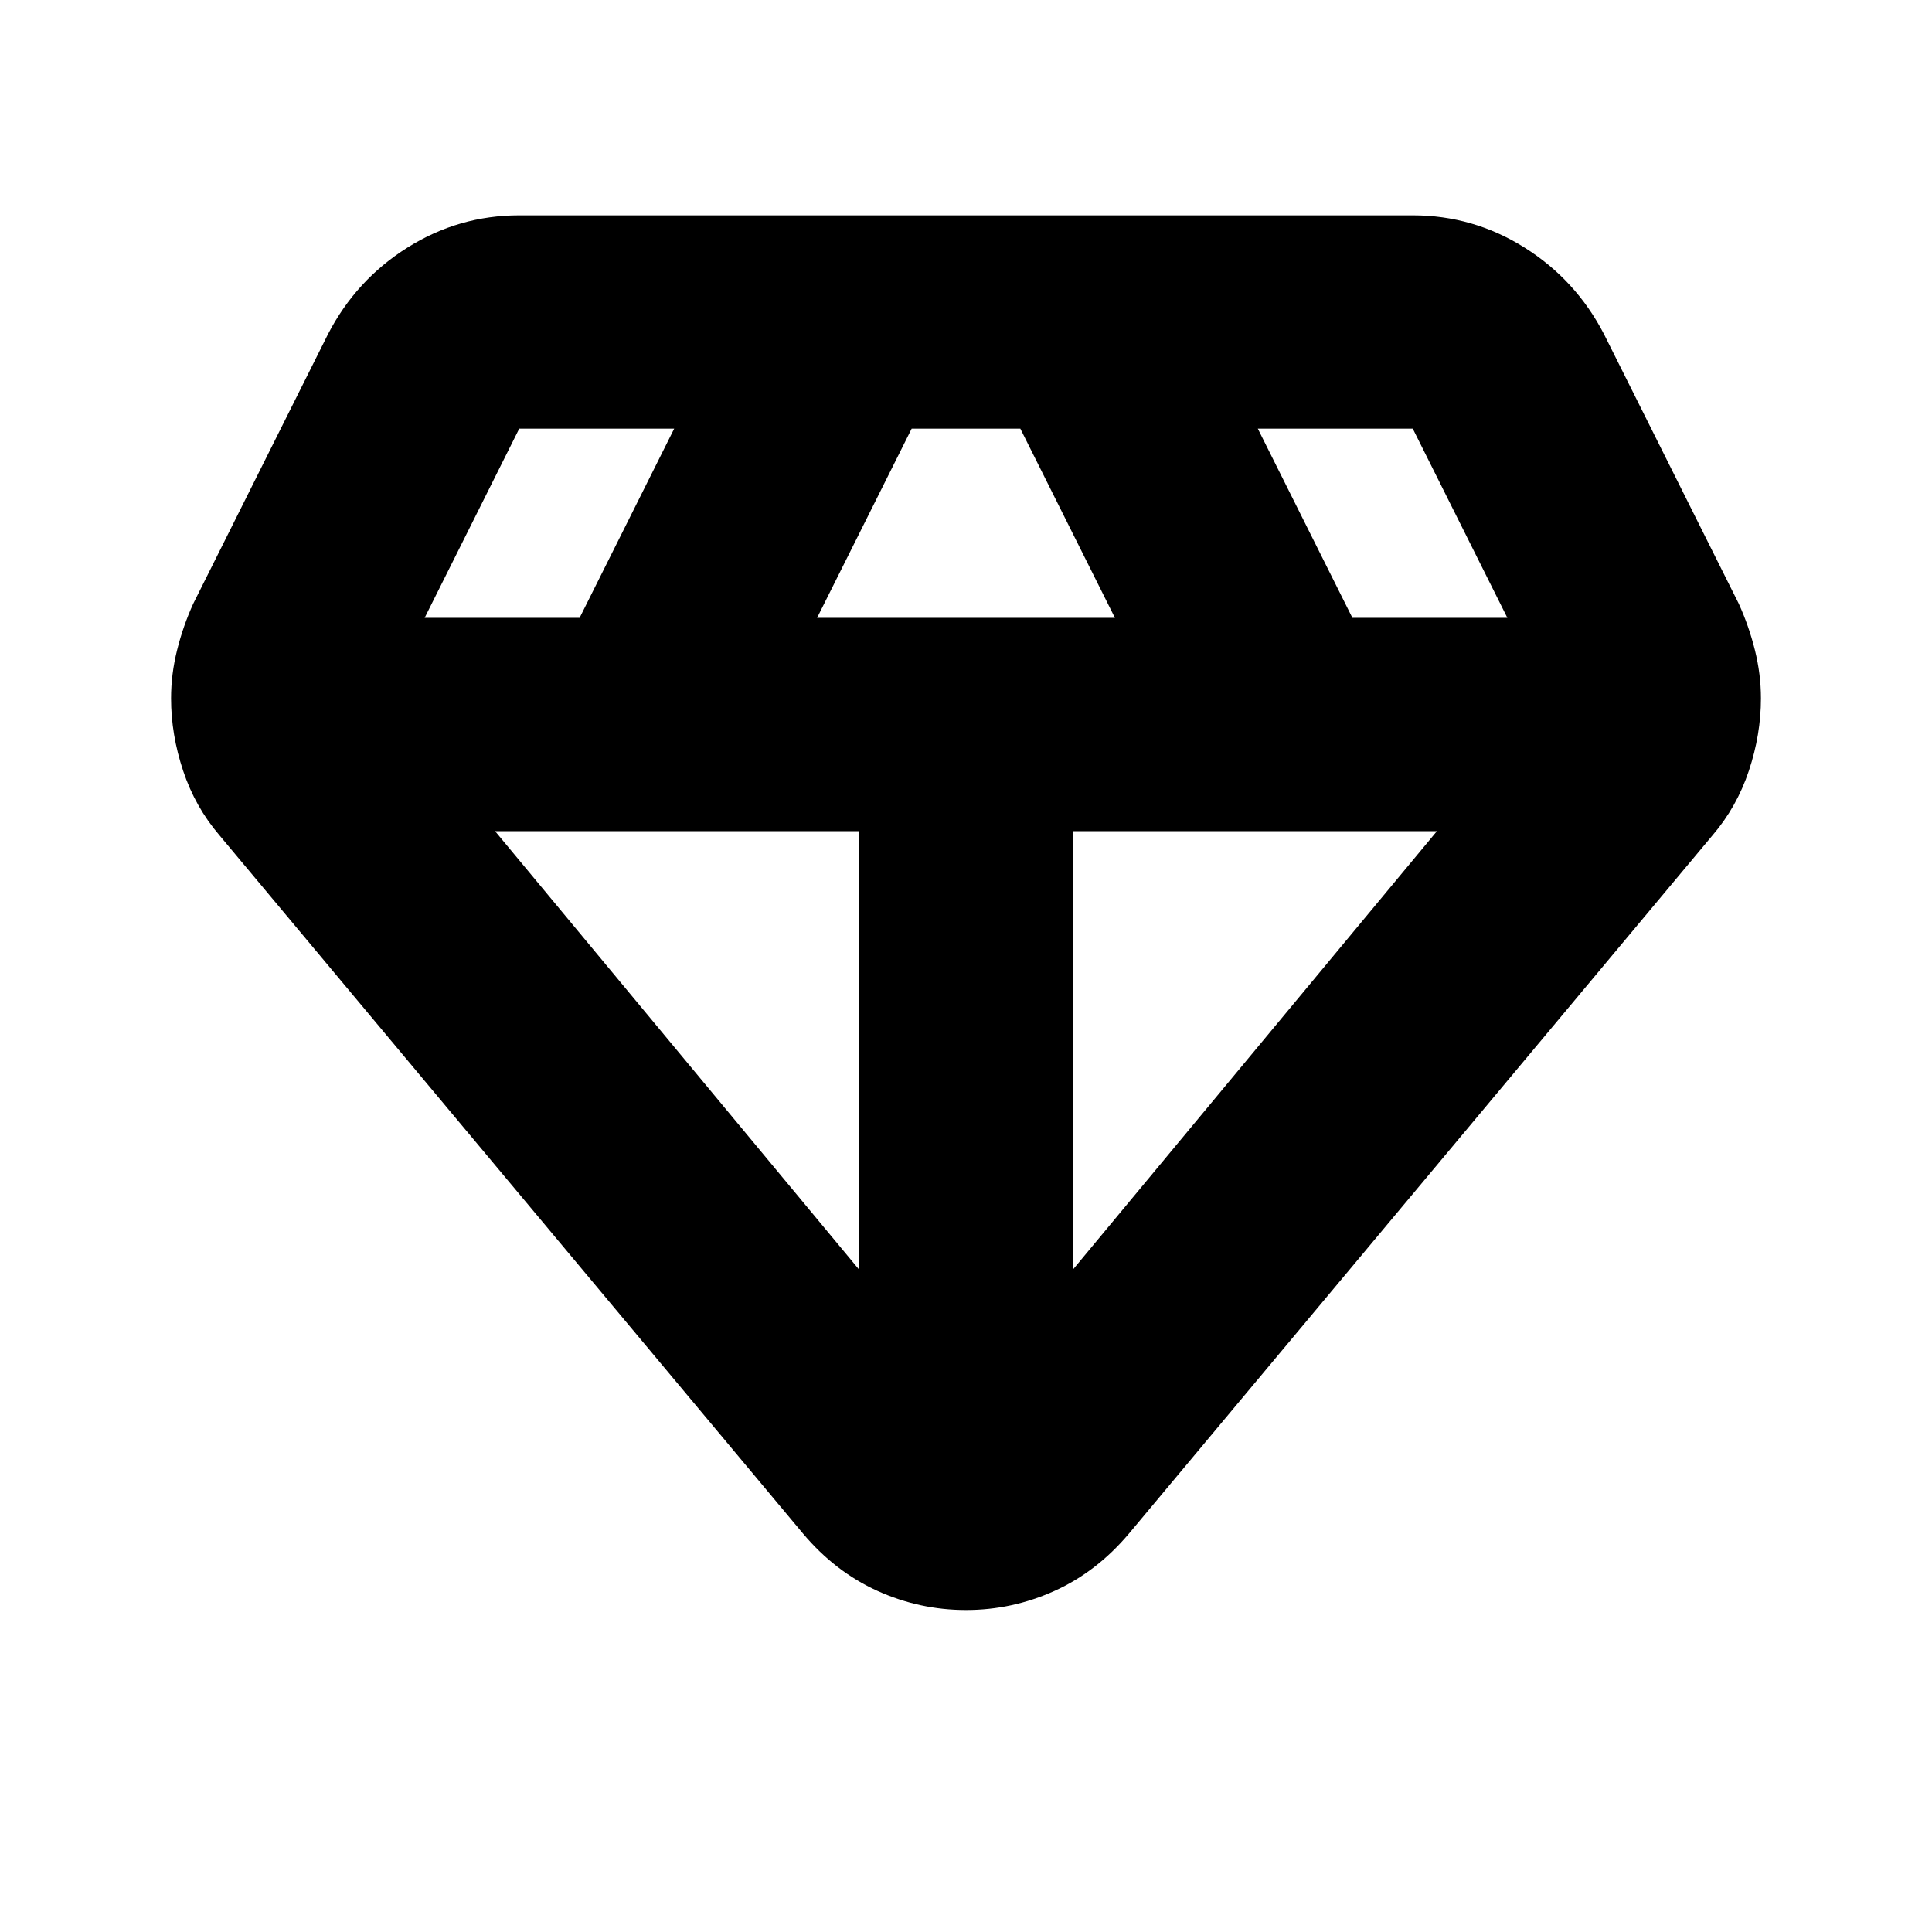 <svg xmlns="http://www.w3.org/2000/svg" height="24" viewBox="0 -960 960 960" width="24"><path d="M480-160q-23 0-44-9.5T399-198L109-545q-12-14-18-32t-6-36q0-12 3-24t8-23l67-134q14-27 39.5-43t55.5-16h444q30 0 55.5 16t39.5 43l67 134q5 11 8 23t3 24q0 18-6 36t-18 32L561-198q-16 19-37 28.5t-44 9.5Zm-74-493h148l-47-94h-54l-47 94Zm21 324v-218H246l181 218Zm106 0 181-218H533v218Zm139-324h77l-47-94h-77l47 94Zm-461 0h77l47-94h-77l-47 94Z"/></svg>